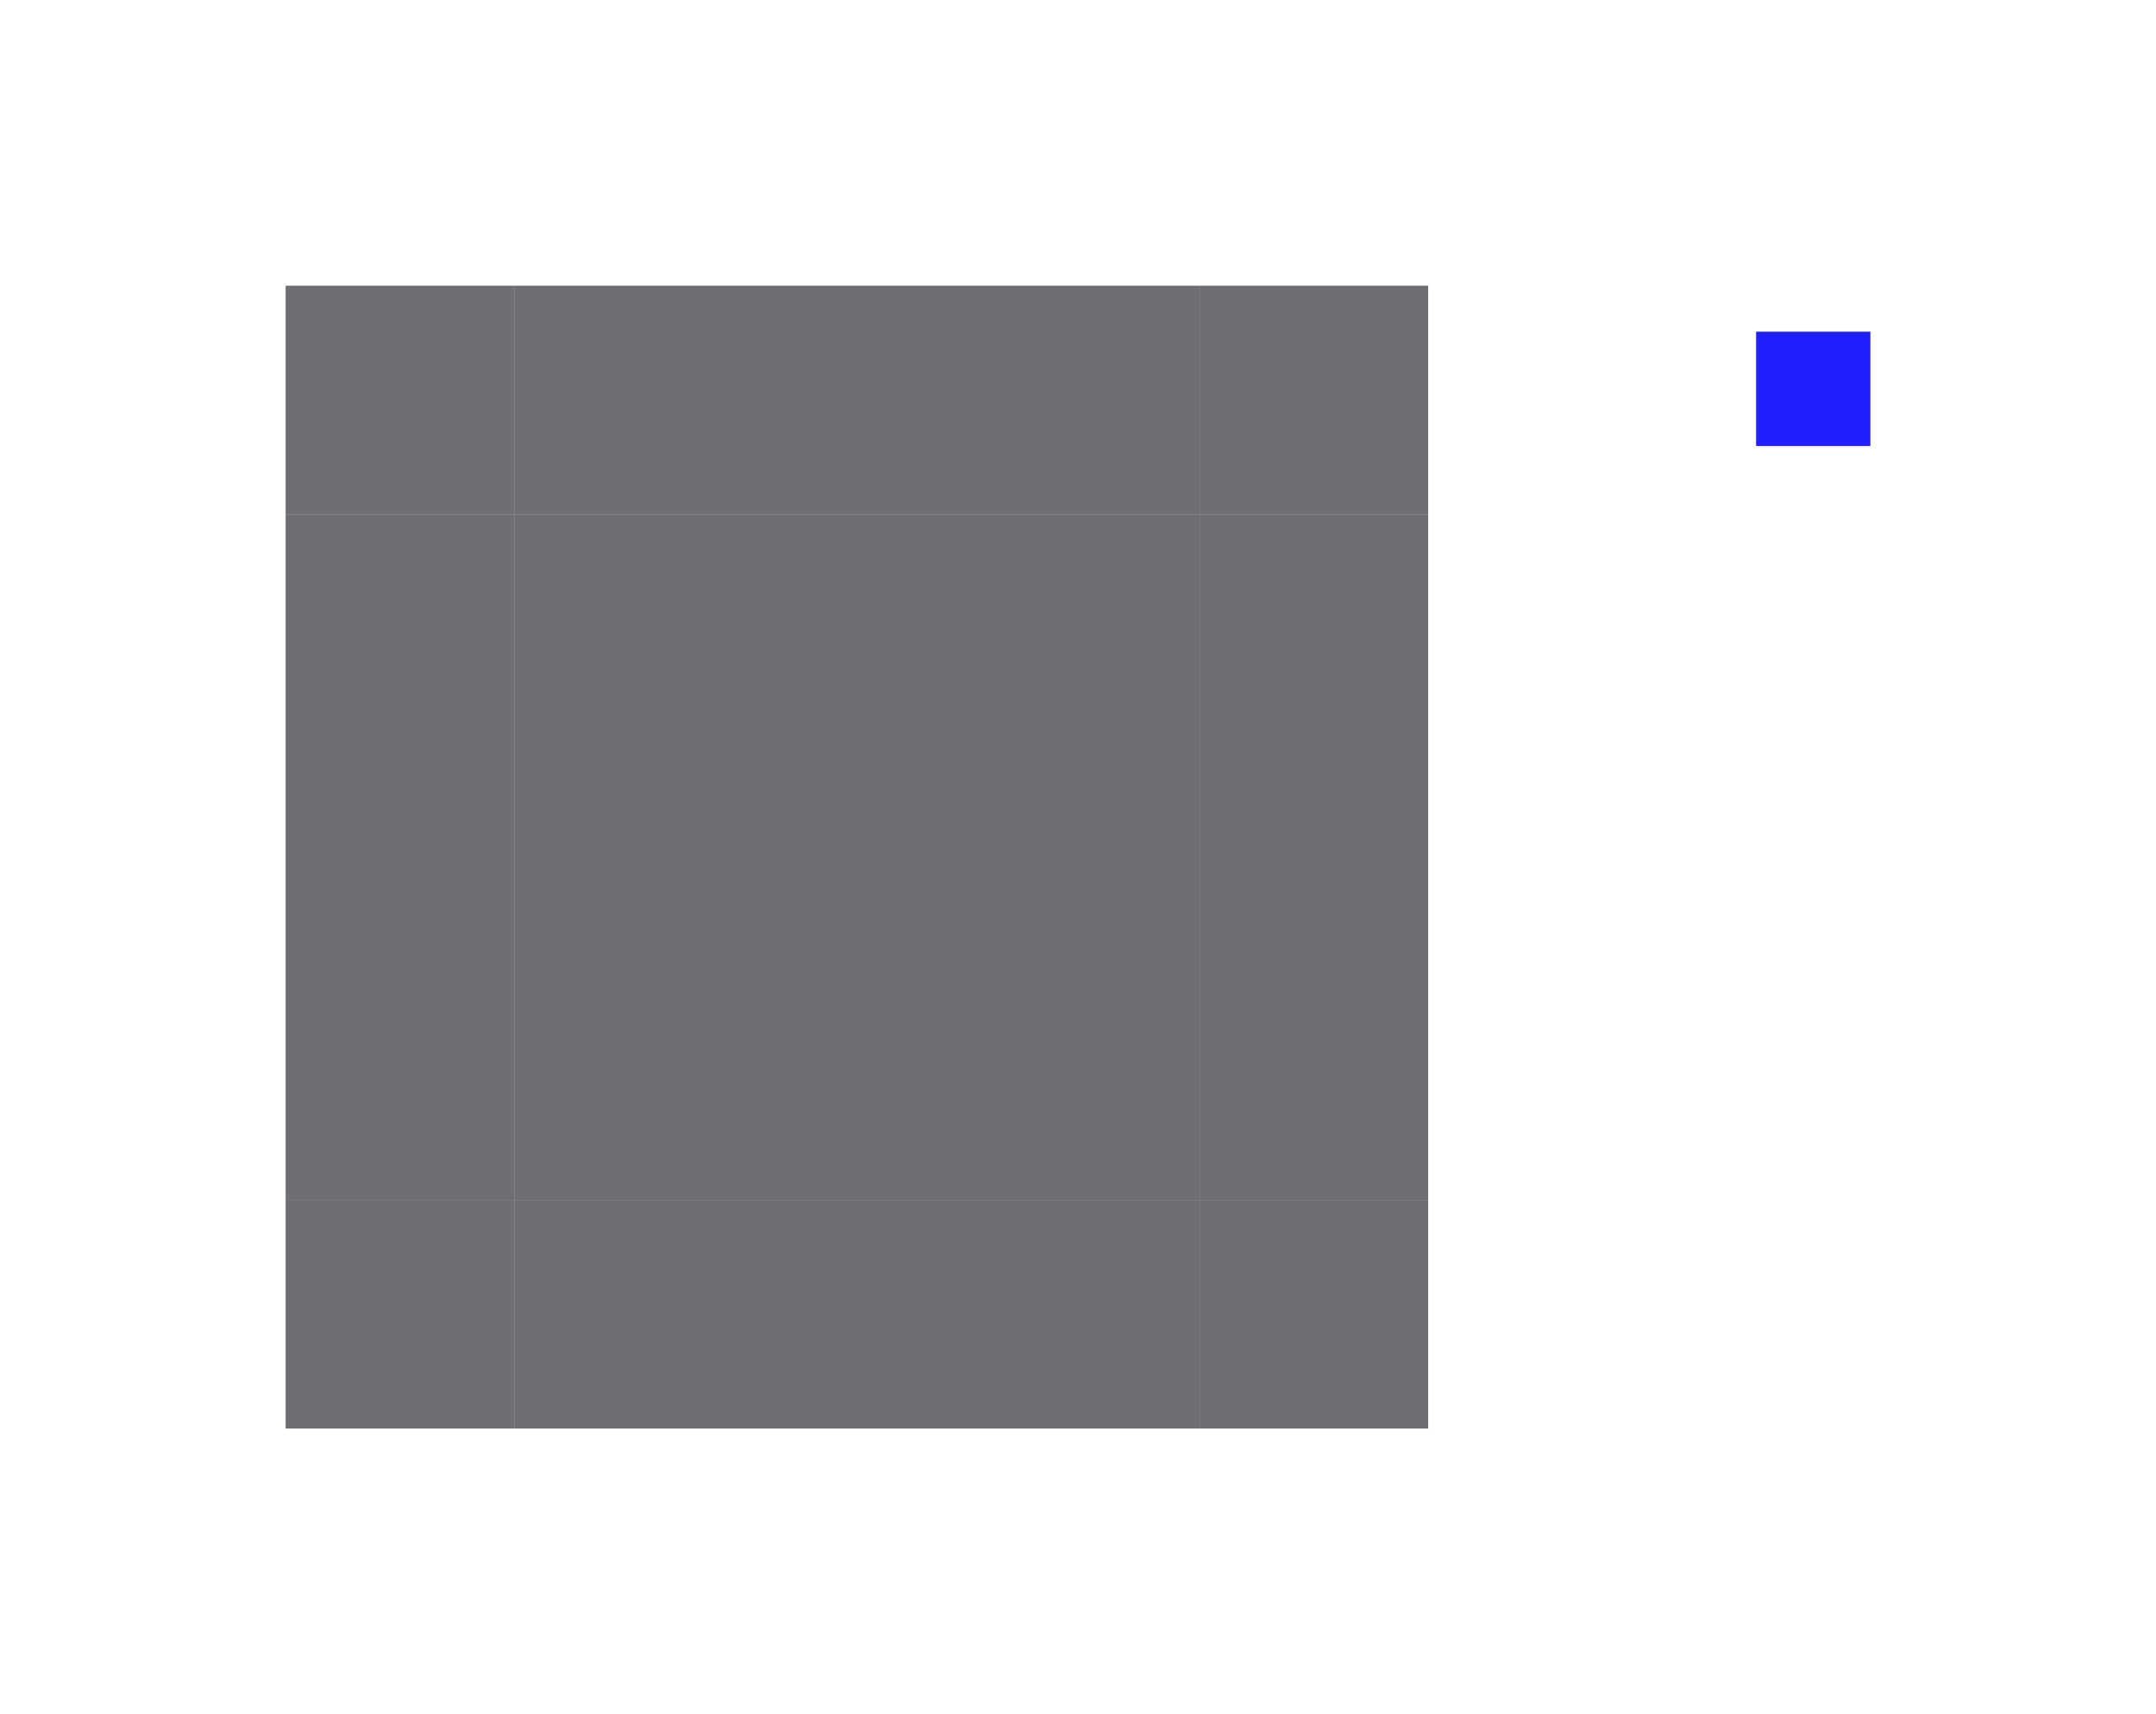 <?xml version="1.0" encoding="UTF-8" standalone="no"?>
<!-- Created with Inkscape (http://www.inkscape.org/) -->

<svg
   xmlns:osb="http://www.openswatchbook.org/uri/2009/osb"
   xmlns:dc="http://purl.org/dc/elements/1.1/"
   xmlns:cc="http://creativecommons.org/ns#"
   xmlns:rdf="http://www.w3.org/1999/02/22-rdf-syntax-ns#"
   xmlns:svg="http://www.w3.org/2000/svg"
   xmlns="http://www.w3.org/2000/svg"
   xmlns:xlink="http://www.w3.org/1999/xlink"
   xmlns:sodipodi="http://sodipodi.sourceforge.net/DTD/sodipodi-0.dtd"
   xmlns:inkscape="http://www.inkscape.org/namespaces/inkscape"
   id="svg7080"
   version="1.0"
   viewBox="0 0 37.74 30"
   height="30"
   width="37.74"
   inkscape:version="0.92.3 (2405546, 2018-03-11)"
   sodipodi:docname="viewitem.svg">
  <sodipodi:namedview
     pagecolor="#ffffff"
     bordercolor="#666666"
     borderopacity="1"
     objecttolerance="10"
     gridtolerance="10"
     guidetolerance="10"
     inkscape:pageopacity="0"
     inkscape:pageshadow="2"
     inkscape:window-width="1359"
     inkscape:window-height="881"
     id="namedview28"
     showgrid="false"
     inkscape:zoom="9.6673565"
     inkscape:cx="2.0797256"
     inkscape:cy="24.482795"
     inkscape:current-layer="svg7080"
     inkscape:pagecheckerboard="true"
     inkscape:window-x="483"
     inkscape:window-y="149"
     inkscape:window-maximized="0"
     inkscape:showpageshadow="false"
     fit-margin-top="5"
     fit-margin-left="5"
     fit-margin-right="5"
     fit-margin-bottom="5" />
  <defs
     id="defs7082">
    <linearGradient
       y2="39"
       x2="-15"
       y1="39"
       x1="-27"
       gradientTransform="matrix(0,0.333,-0.333,0,20,30)"
       gradientUnits="userSpaceOnUse"
       id="linearGradient4404"
       xlink:href="#linearGradient4795"
       inkscape:collect="always" />
    <linearGradient
       osb:paint="solid"
       id="linearGradient4795">
      <stop
         style="stop-color:#494c51;stop-opacity:0.798;"
         offset="0"
         id="stop4793" />
    </linearGradient>
    <linearGradient
       y2="39"
       x2="-15"
       y1="39"
       x1="-27"
       gradientTransform="matrix(0,0.333,-0.333,0,36,30)"
       gradientUnits="userSpaceOnUse"
       id="linearGradient4400"
       xlink:href="#linearGradient4795"
       inkscape:collect="always" />
    <linearGradient
       y2="39"
       x2="-15"
       y1="39"
       x1="-27"
       gradientTransform="matrix(0,0.333,-0.333,0,36,14)"
       gradientUnits="userSpaceOnUse"
       id="linearGradient4396"
       xlink:href="#linearGradient4795"
       inkscape:collect="always" />
    <linearGradient
       y2="39"
       x2="-15"
       y1="39"
       x1="-27"
       gradientTransform="matrix(0,0.333,-0.333,0,20,14)"
       gradientUnits="userSpaceOnUse"
       id="linearGradient4392"
       xlink:href="#linearGradient4795"
       inkscape:collect="always" />
    <linearGradient
       y2="39"
       x2="-15"
       y1="39"
       x1="-27"
       gradientTransform="matrix(0,1,-0.333,0,20,36)"
       gradientUnits="userSpaceOnUse"
       id="linearGradient4388"
       xlink:href="#linearGradient4795"
       inkscape:collect="always" />
    <linearGradient
       y2="39"
       x2="-15"
       y1="39"
       x1="-27"
       gradientTransform="matrix(0,1,-0.333,0,36,36)"
       gradientUnits="userSpaceOnUse"
       id="linearGradient4384"
       xlink:href="#linearGradient4795"
       inkscape:collect="always" />
    <linearGradient
       y2="39"
       x2="-15"
       y1="39"
       x1="-27"
       gradientTransform="matrix(1,0,0,0.333,36,10)"
       gradientUnits="userSpaceOnUse"
       id="linearGradient4380"
       xlink:href="#linearGradient4795"
       inkscape:collect="always" />
    <linearGradient
       y2="39"
       x2="-15"
       y1="39"
       x1="-27"
       gradientTransform="matrix(1,0,0,0.333,36,-6)"
       gradientUnits="userSpaceOnUse"
       id="linearGradient4376"
       xlink:href="#linearGradient4795"
       inkscape:collect="always" />
    <linearGradient
       y1="39"
       xlink:href="#linearGradient4795"
       y2="39"
       x1="-27"
       gradientUnits="userSpaceOnUse"
       x2="-15"
       gradientTransform="translate(36,-24)"
       id="linearGradient4954" />
  </defs>
  <rect
     id="hint-stretch-borders"
     height="2"
     x="30.74"
     width="2"
     y="5.804"
     style="opacity:0.875;fill:#0000ff;stroke-width:0.4" />
  <path
     id="hover-center"
     d="m 9,9 h 12 v 12 h -12 z"
     style="fill:url(#linearGradient4954)"
     inkscape:connector-curvature="0" />
  <path
     inkscape:connector-curvature="0"
     style="fill:url(#linearGradient4376);stroke-width:0.577"
     d="M 9,5 H 21 V 9 H 9 Z"
     id="hover-top" />
  <path
     id="hover-bottom"
     d="m 9,21 h 12 v 4 h -12 z"
     style="fill:url(#linearGradient4380);stroke-width:0.577"
     inkscape:connector-curvature="0" />
  <path
     inkscape:connector-curvature="0"
     style="fill:url(#linearGradient4384);stroke-width:0.577"
     d="m 25,9 v 12 h -4 V 9 Z"
     id="hover-right" />
  <path
     id="hover-left"
     d="M 9,9 V 21 H 5 V 9 Z"
     style="fill:url(#linearGradient4388);stroke-width:0.577"
     inkscape:connector-curvature="0" />
  <path
     inkscape:connector-curvature="0"
     style="fill:url(#linearGradient4392);stroke-width:0.333"
     d="M 9,5 V 9 H 5 V 5 Z"
     id="hover-topleft" />
  <path
     id="hover-topright"
     d="m 25,5 v 4 h -4 V 5 Z"
     style="fill:url(#linearGradient4396);stroke-width:0.333"
     inkscape:connector-curvature="0" />
  <path
     inkscape:connector-curvature="0"
     style="fill:url(#linearGradient4400);stroke-width:0.333"
     d="m 25,21 v 4 h -4 v -4 z"
     id="hover-bottomright" />
  <path
     id="hover-bottomleft"
     d="m 9,21 v 4 H 5 v -4 z"
     style="fill:url(#linearGradient4404);stroke-width:0.333"
     inkscape:connector-curvature="0" />
</svg>
